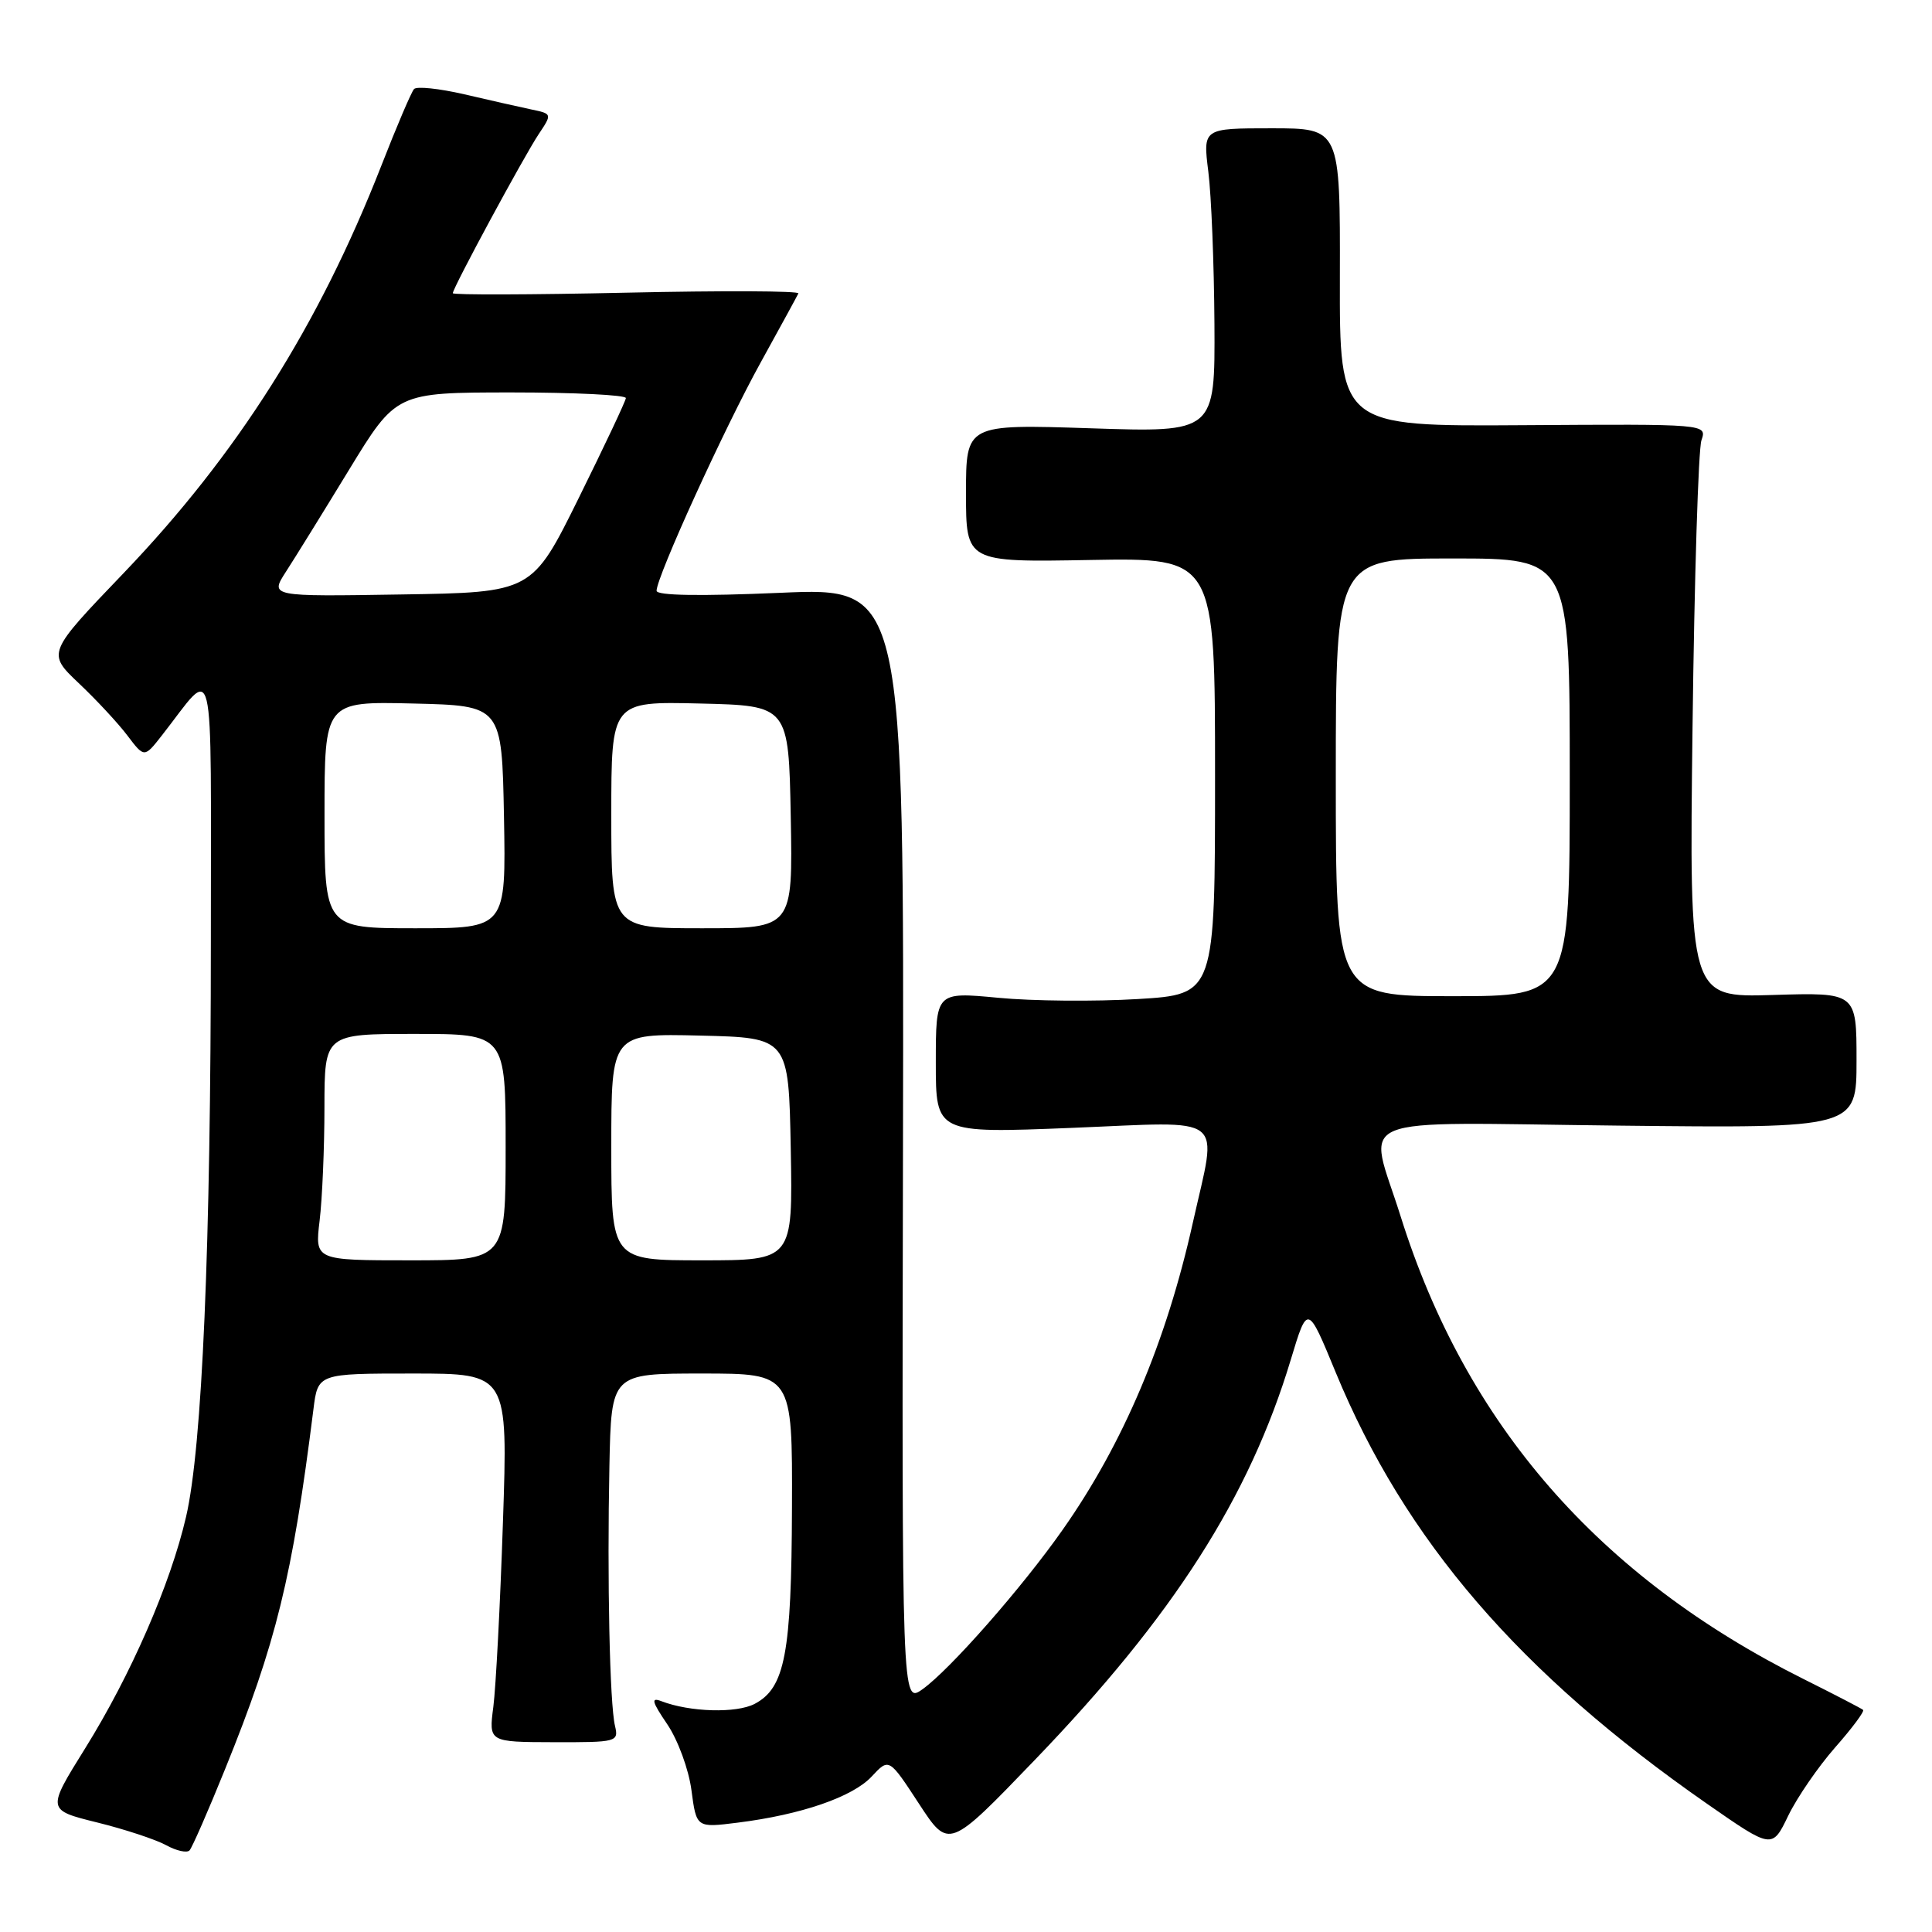 <?xml version="1.0" encoding="UTF-8" standalone="no"?>
<!DOCTYPE svg PUBLIC "-//W3C//DTD SVG 1.1//EN" "http://www.w3.org/Graphics/SVG/1.1/DTD/svg11.dtd" >
<svg xmlns="http://www.w3.org/2000/svg" xmlns:xlink="http://www.w3.org/1999/xlink" version="1.1" viewBox="0 0 256 256">
 <g >
 <path fill="currentColor"
d=" M 29.82 234.43 C 36.61 217.68 38.73 209.03 41.53 186.75 C 42.12 182.00 42.12 182.00 54.72 182.00 C 67.31 182.00 67.31 182.00 66.64 201.75 C 66.28 212.61 65.70 223.60 65.37 226.16 C 64.76 230.83 64.76 230.83 73.38 230.85 C 81.75 230.87 81.99 230.81 81.49 228.69 C 80.79 225.76 80.44 209.32 80.75 194.25 C 81.00 182.00 81.00 182.00 93.00 182.00 C 105.00 182.00 105.00 182.00 104.94 199.75 C 104.88 219.12 104.02 223.65 100.00 225.77 C 97.58 227.04 91.43 226.87 87.65 225.42 C 86.22 224.87 86.37 225.46 88.42 228.48 C 89.82 230.55 91.26 234.45 91.62 237.21 C 92.28 242.20 92.28 242.20 97.75 241.51 C 106.16 240.46 113.00 238.10 115.51 235.39 C 117.80 232.93 117.80 232.93 121.76 238.99 C 125.72 245.05 125.72 245.05 137.11 233.21 C 155.49 214.12 165.54 198.40 171.04 180.15 C 173.26 172.80 173.26 172.80 176.98 181.83 C 186.17 204.10 201.33 221.71 226.22 239.03 C 234.82 245.01 234.82 245.01 236.95 240.59 C 238.13 238.16 240.93 234.09 243.17 231.54 C 245.41 229.00 247.08 226.76 246.87 226.57 C 246.67 226.39 243.12 224.55 239.00 222.49 C 211.84 208.93 194.25 188.74 185.60 161.20 C 181.27 147.38 177.98 148.75 214.50 149.15 C 246.00 149.50 246.00 149.50 246.00 140.50 C 246.00 131.50 246.00 131.50 234.91 131.84 C 223.83 132.18 223.83 132.18 224.27 96.34 C 224.51 76.63 225.04 59.53 225.45 58.34 C 226.19 56.18 226.19 56.18 201.84 56.34 C 177.50 56.50 177.50 56.50 177.54 36.75 C 177.58 17.00 177.58 17.00 168.49 17.00 C 159.39 17.00 159.39 17.00 160.11 22.75 C 160.51 25.91 160.87 34.98 160.92 42.90 C 161.00 57.30 161.00 57.30 144.50 56.75 C 128.00 56.21 128.00 56.21 128.00 65.35 C 128.00 74.50 128.00 74.50 144.50 74.20 C 161.00 73.91 161.00 73.91 161.00 102.83 C 161.00 131.76 161.00 131.76 150.75 132.38 C 145.11 132.72 136.79 132.65 132.25 132.21 C 124.00 131.43 124.00 131.43 124.00 140.80 C 124.00 150.17 124.00 150.17 142.00 149.45 C 162.89 148.61 161.32 147.38 158.06 162.00 C 154.54 177.82 148.84 191.27 140.83 202.67 C 135.44 210.36 125.87 221.24 122.24 223.83 C 119.50 225.78 119.50 225.78 119.65 151.81 C 119.79 77.83 119.79 77.83 103.40 78.55 C 92.77 79.01 87.00 78.92 87.00 78.28 C 87.00 76.44 95.98 56.74 100.76 48.09 C 103.37 43.36 105.63 39.22 105.79 38.88 C 105.95 38.54 95.71 38.50 83.04 38.78 C 70.37 39.06 60.00 39.09 60.00 38.85 C 60.00 38.15 69.38 20.79 71.37 17.79 C 73.18 15.08 73.18 15.08 70.34 14.49 C 68.78 14.16 64.80 13.26 61.50 12.49 C 58.20 11.73 55.22 11.41 54.86 11.80 C 54.51 12.18 52.55 16.77 50.51 22.00 C 42.23 43.16 31.42 60.24 16.37 75.95 C 6.23 86.53 6.23 86.53 10.43 90.52 C 12.75 92.71 15.65 95.83 16.88 97.46 C 19.12 100.42 19.12 100.42 21.44 97.46 C 28.64 88.28 27.93 85.34 27.94 124.50 C 27.94 165.07 26.80 191.78 24.65 201.00 C 22.58 209.92 17.35 221.92 11.28 231.67 C 6.20 239.83 6.20 239.83 12.85 241.48 C 16.51 242.38 20.62 243.74 22.00 244.49 C 23.38 245.25 24.78 245.56 25.12 245.18 C 25.46 244.81 27.58 239.97 29.82 234.43 Z  M 42.35 161.75 C 42.70 158.86 42.99 152.11 42.99 146.75 C 43.00 137.00 43.00 137.00 55.00 137.00 C 67.00 137.00 67.00 137.00 67.00 152.00 C 67.00 167.00 67.00 167.00 54.36 167.00 C 41.72 167.00 41.72 167.00 42.35 161.75 Z  M 81.00 151.97 C 81.00 136.94 81.00 136.94 92.75 137.22 C 104.50 137.50 104.50 137.50 104.78 152.25 C 105.05 167.00 105.05 167.00 93.03 167.00 C 81.00 167.00 81.00 167.00 81.00 151.97 Z  M 177.00 103.00 C 177.00 74.00 177.00 74.00 192.50 74.00 C 208.00 74.00 208.00 74.00 208.00 103.00 C 208.00 132.00 208.00 132.00 192.50 132.00 C 177.00 132.00 177.00 132.00 177.00 103.00 Z  M 43.00 107.97 C 43.00 92.94 43.00 92.94 54.75 93.22 C 66.50 93.50 66.50 93.50 66.78 108.25 C 67.05 123.00 67.05 123.00 55.03 123.00 C 43.00 123.00 43.00 123.00 43.00 107.97 Z  M 81.00 107.97 C 81.00 92.94 81.00 92.94 92.75 93.22 C 104.50 93.50 104.50 93.50 104.78 108.25 C 105.05 123.00 105.05 123.00 93.03 123.00 C 81.00 123.00 81.00 123.00 81.00 107.97 Z  M 37.88 75.77 C 39.05 73.97 42.81 67.89 46.25 62.25 C 52.50 52.01 52.50 52.01 67.75 52.00 C 76.14 52.00 82.97 52.34 82.93 52.75 C 82.90 53.16 80.08 59.12 76.68 66.00 C 70.50 78.50 70.50 78.50 53.14 78.77 C 35.77 79.05 35.77 79.05 37.88 75.77 Z "/>
</g>
</svg>